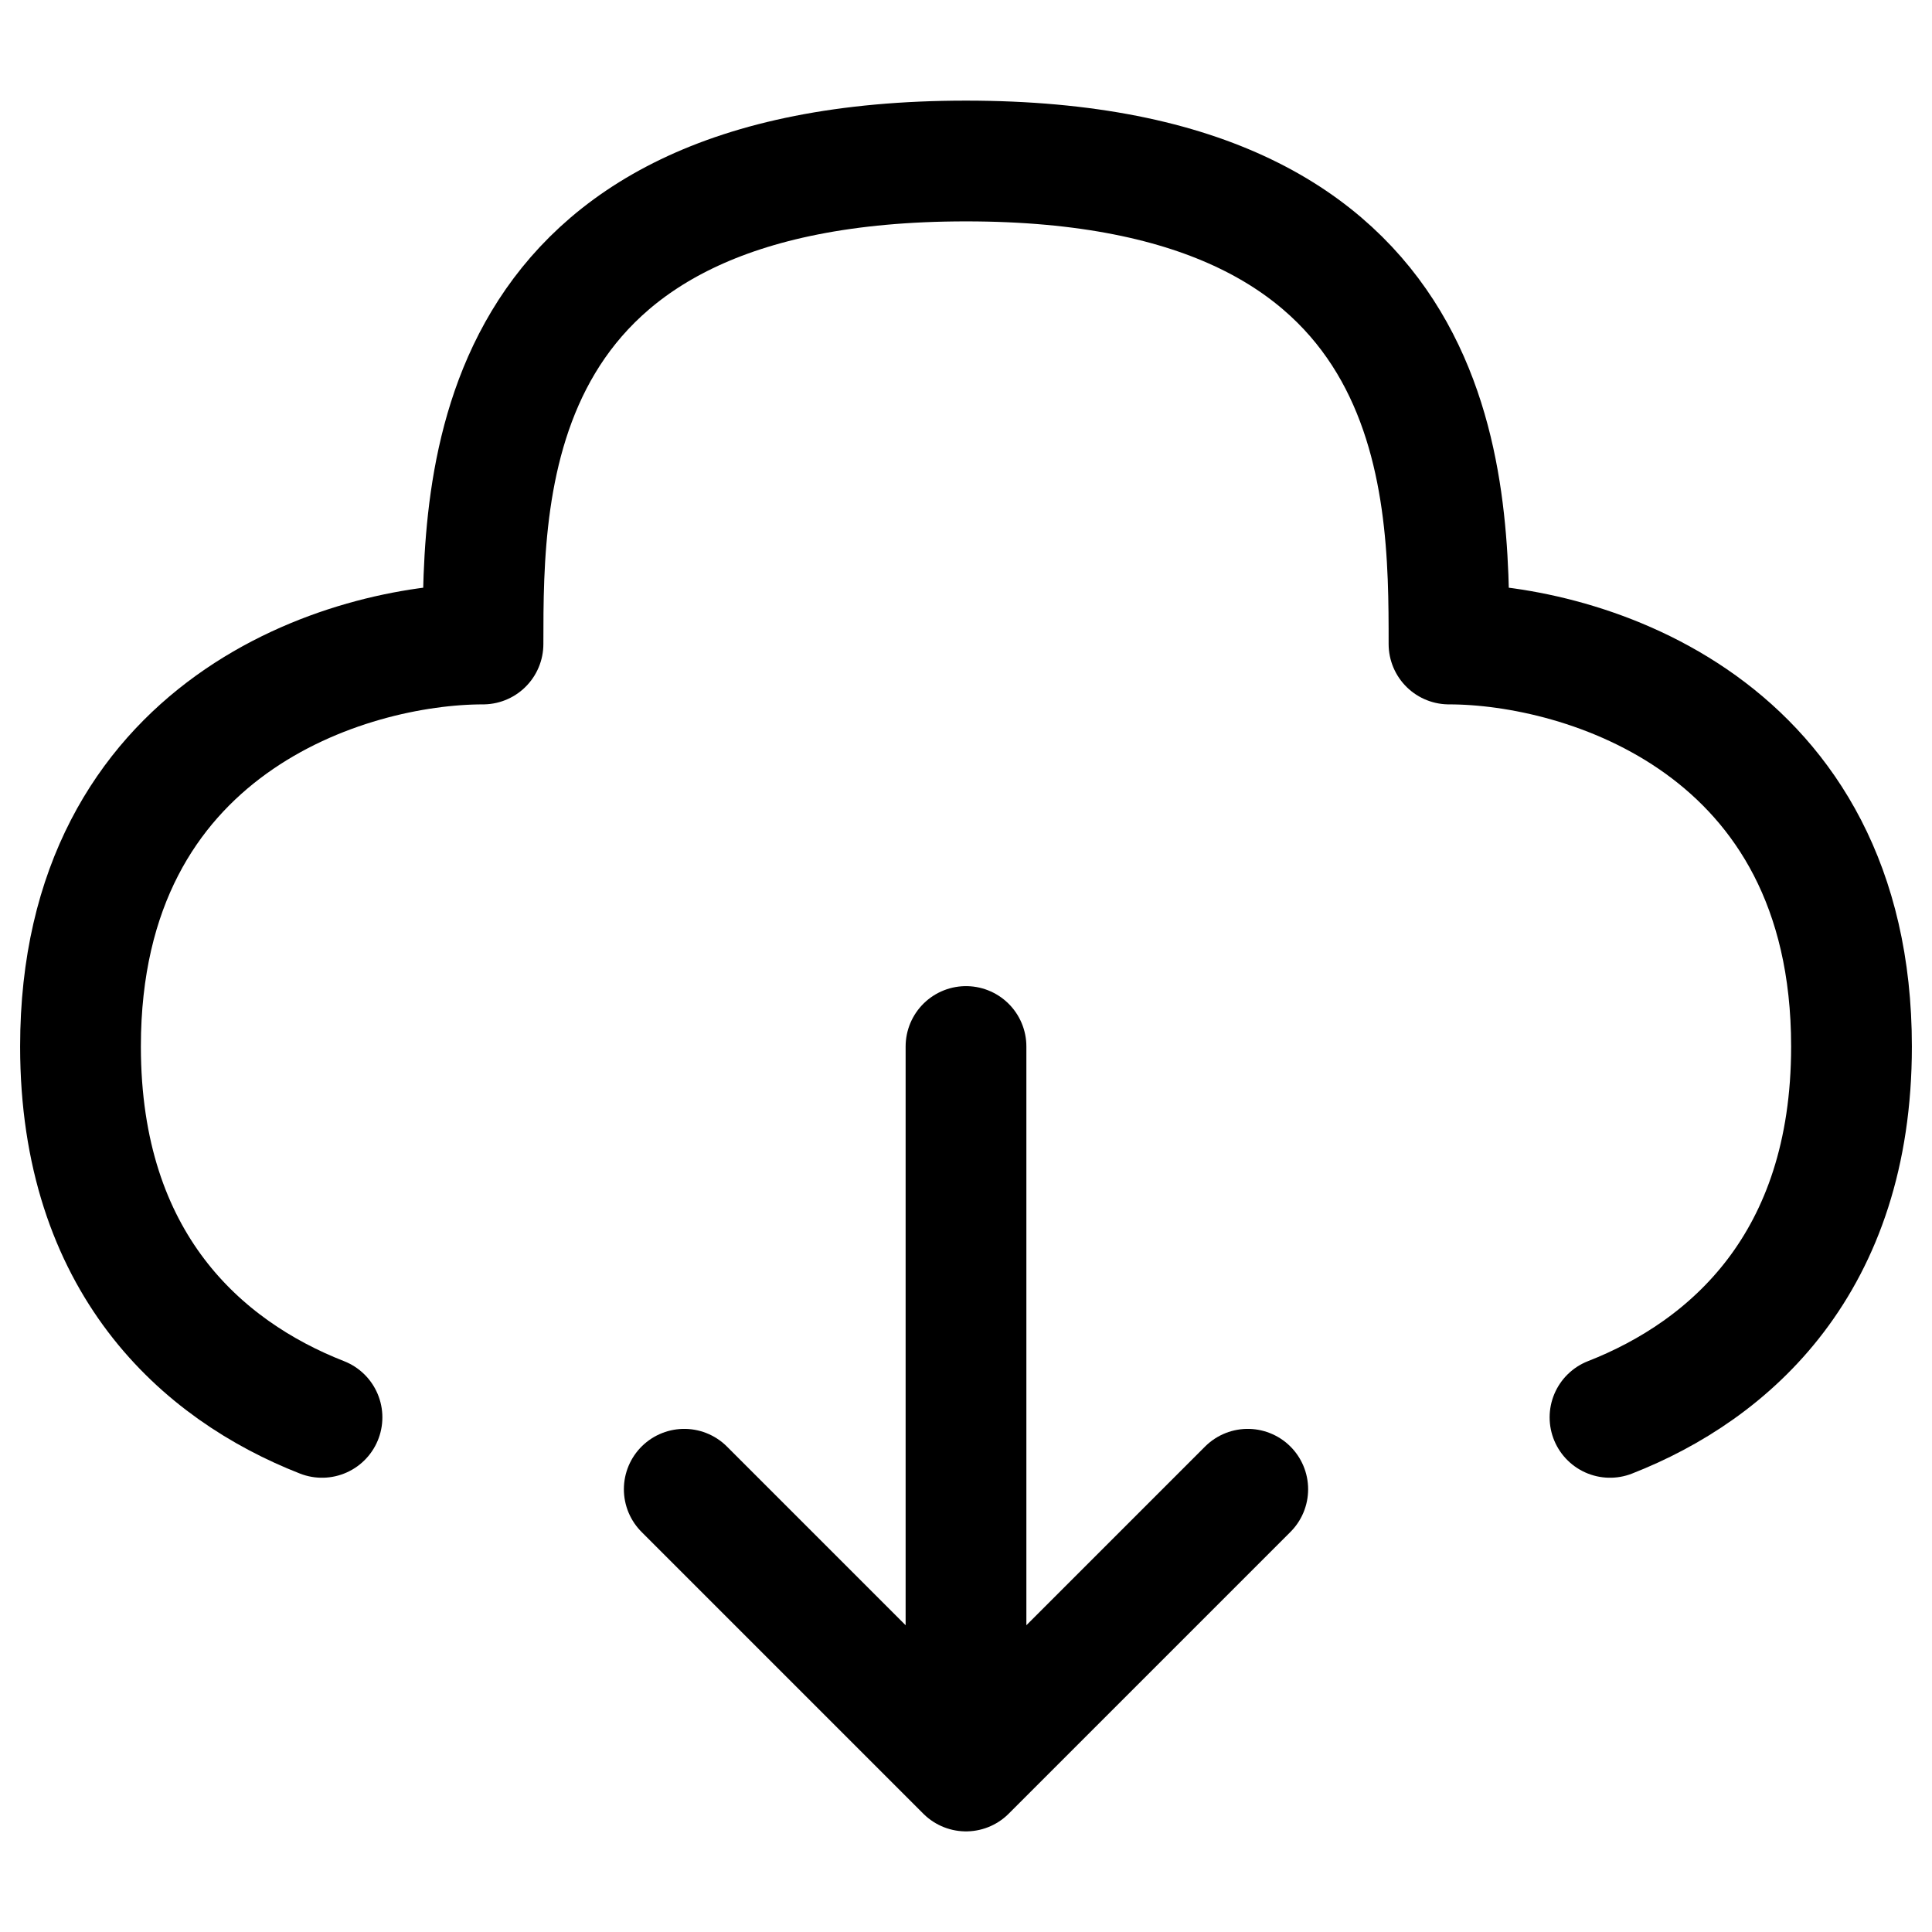 <svg width='24px' height='24px' viewBox='0 0 24 24' fill='none' xmlns='http://www.w3.org/2000/svg'><path d='M12 13V22M12 22L15.5 18.5M12 22L8.5 18.5' stroke='currentColor' stroke-width='1.5' stroke-linecap='round' stroke-linejoin='round'/><path d='M20 17.607C21.494 17.022 23 15.689 23 13C23 9 19.667 8 18 8C18 6 18 2 12 2C6 2 6 6 6 8C4.333 8 1 9 1 13C1 15.689 2.506 17.022 4 17.607' stroke='currentColor' stroke-width='1.5' stroke-linecap='round' stroke-linejoin='round'/></svg>